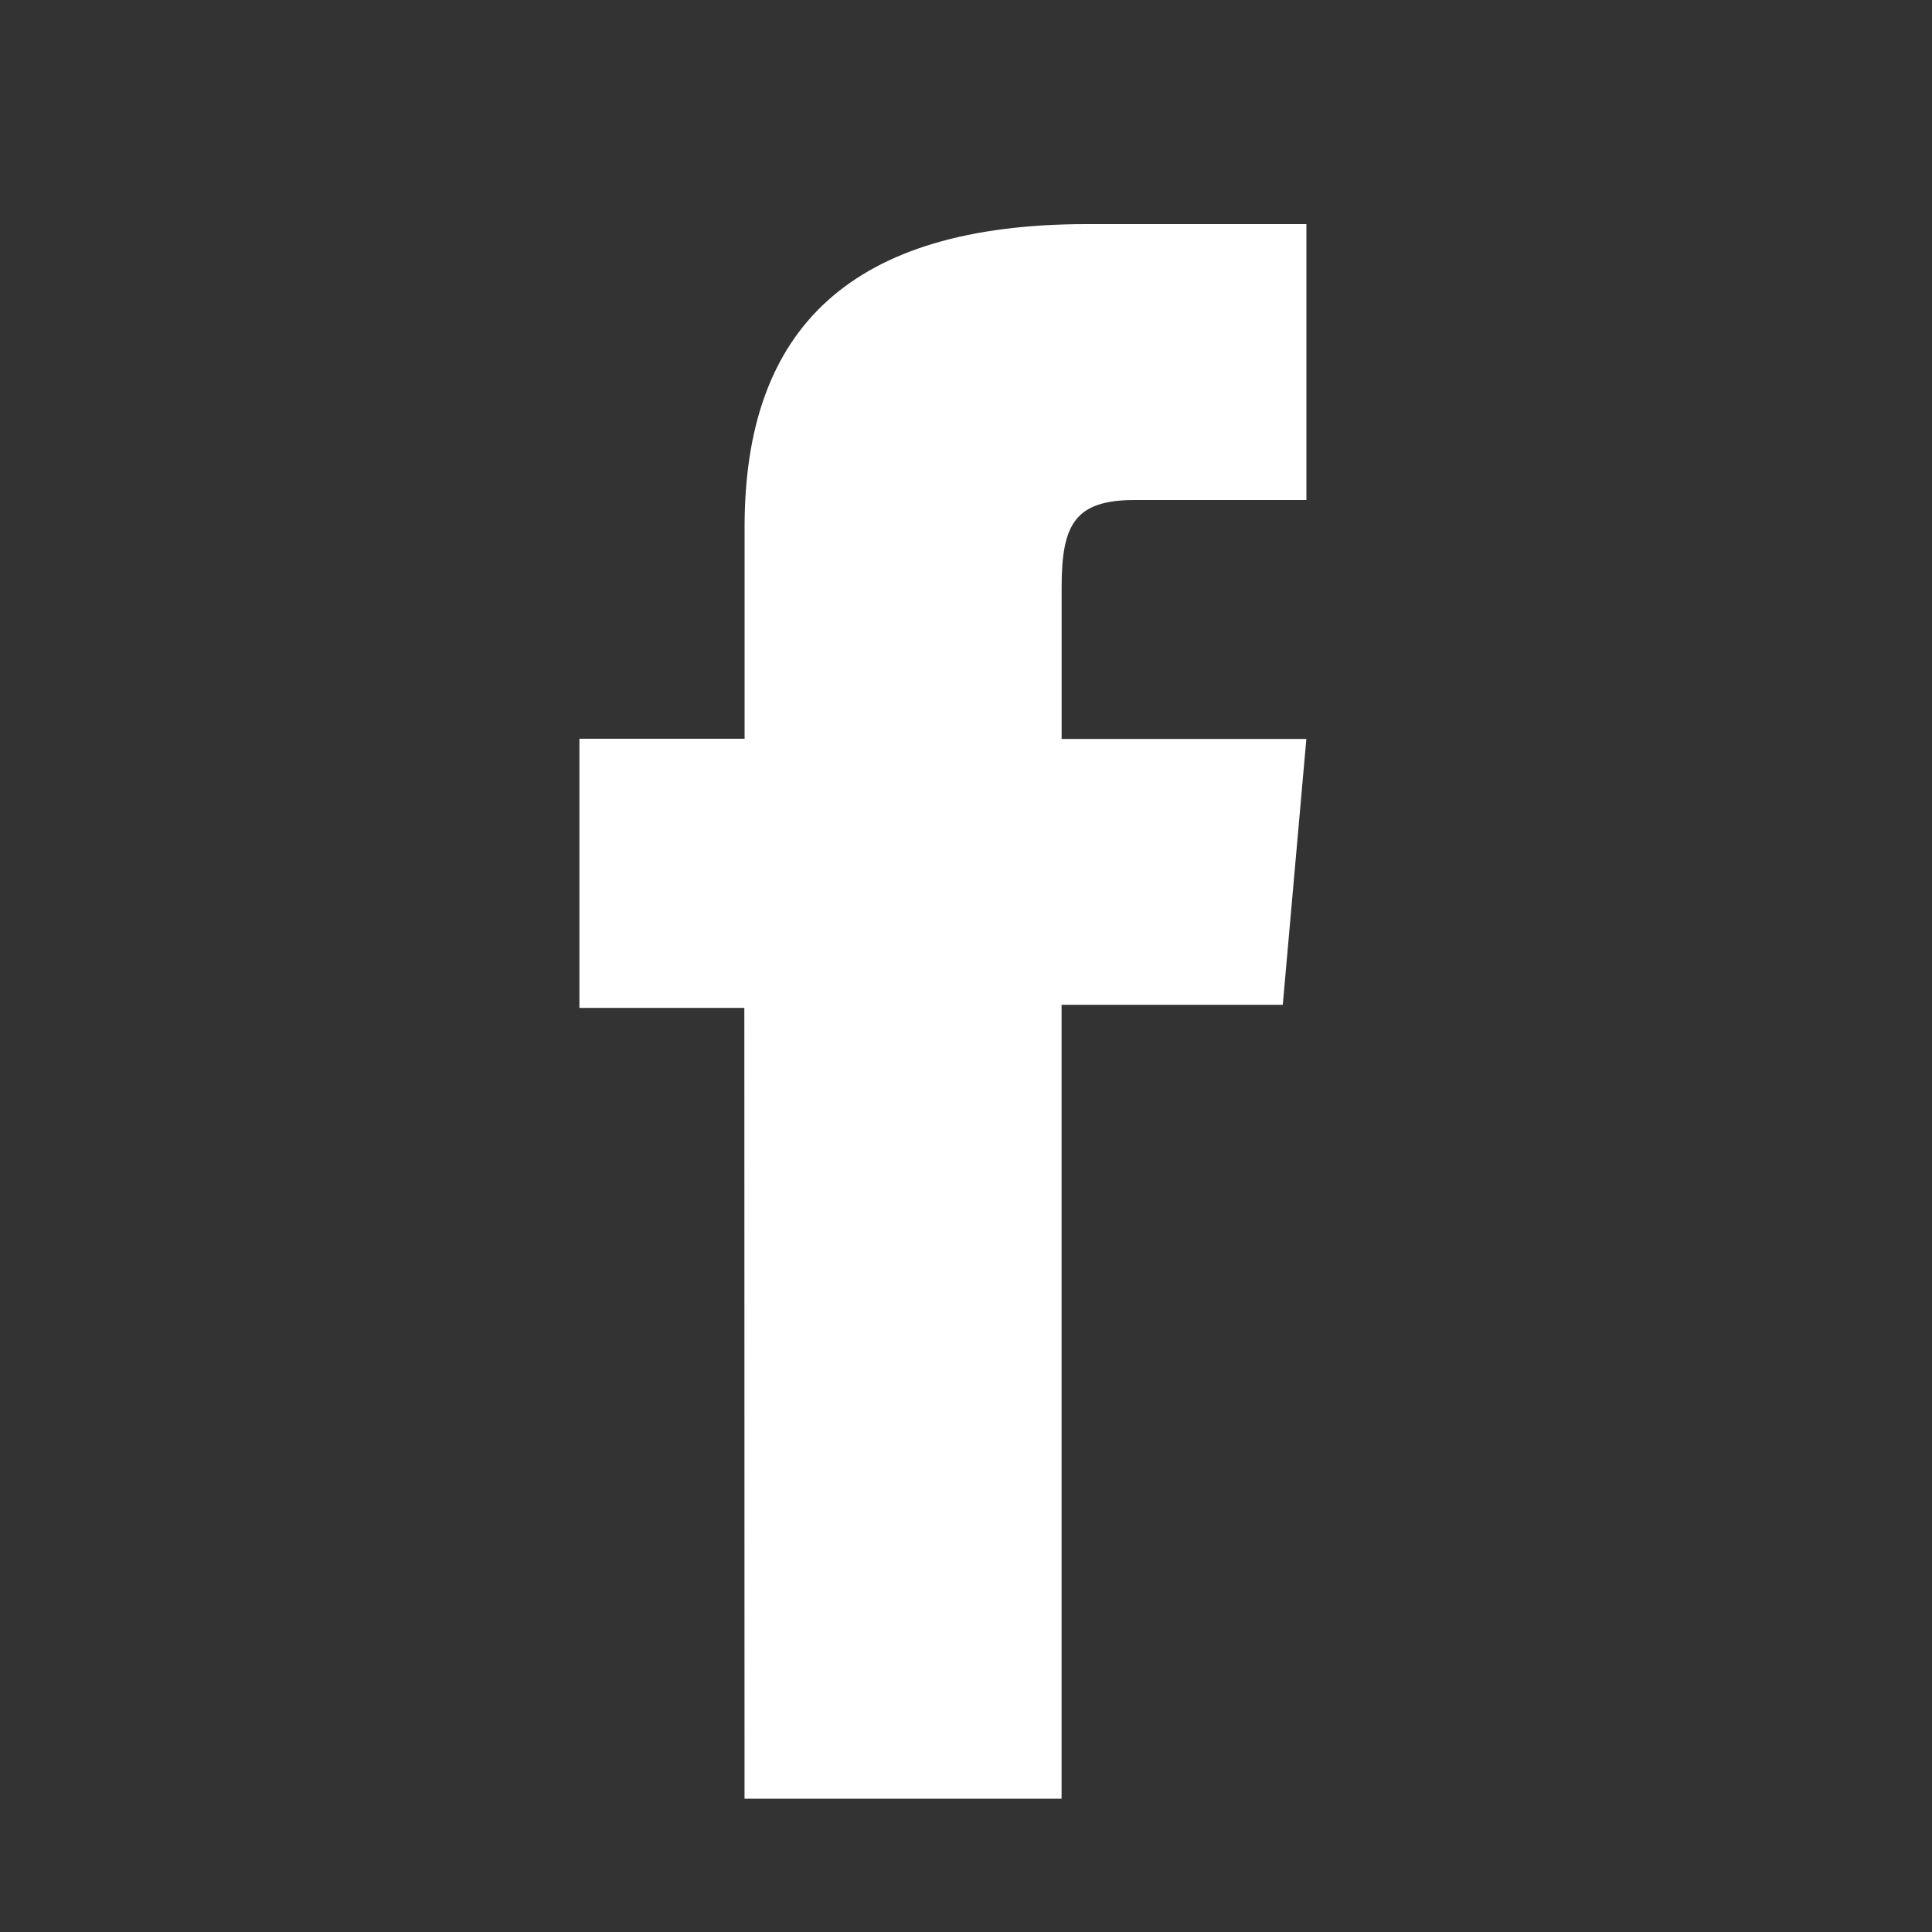 <svg xmlns="http://www.w3.org/2000/svg" width="30" height="30" viewBox="0 0 30 30"><rect x="0" y="0" width="30" height="30" fill="#333333" stroke="none"/><defs><style>.a{fill:#fff;stroke:#fff;opacity:0;}.b{fill:#fff;}.c{stroke:none;}.d{fill:none;}</style></defs><g transform="translate(16833 -4457)"><g class="a" transform="translate(-16833 4457)"><rect class="c" width="30" height="30"/><rect class="d" x="0.5" y="0.5" width="29" height="29"/></g><path class="b" d="M294.764,118.75h4.923V106.422h3.435l.366-4.128h-3.8V99.942c0-.973.2-1.358,1.136-1.358h2.665V94.3h-3.409c-3.663,0-5.315,1.614-5.315,4.7v3.291H292.2v4.179h2.561Z" transform="translate(-17116.203 4366.18)"/></g></svg>